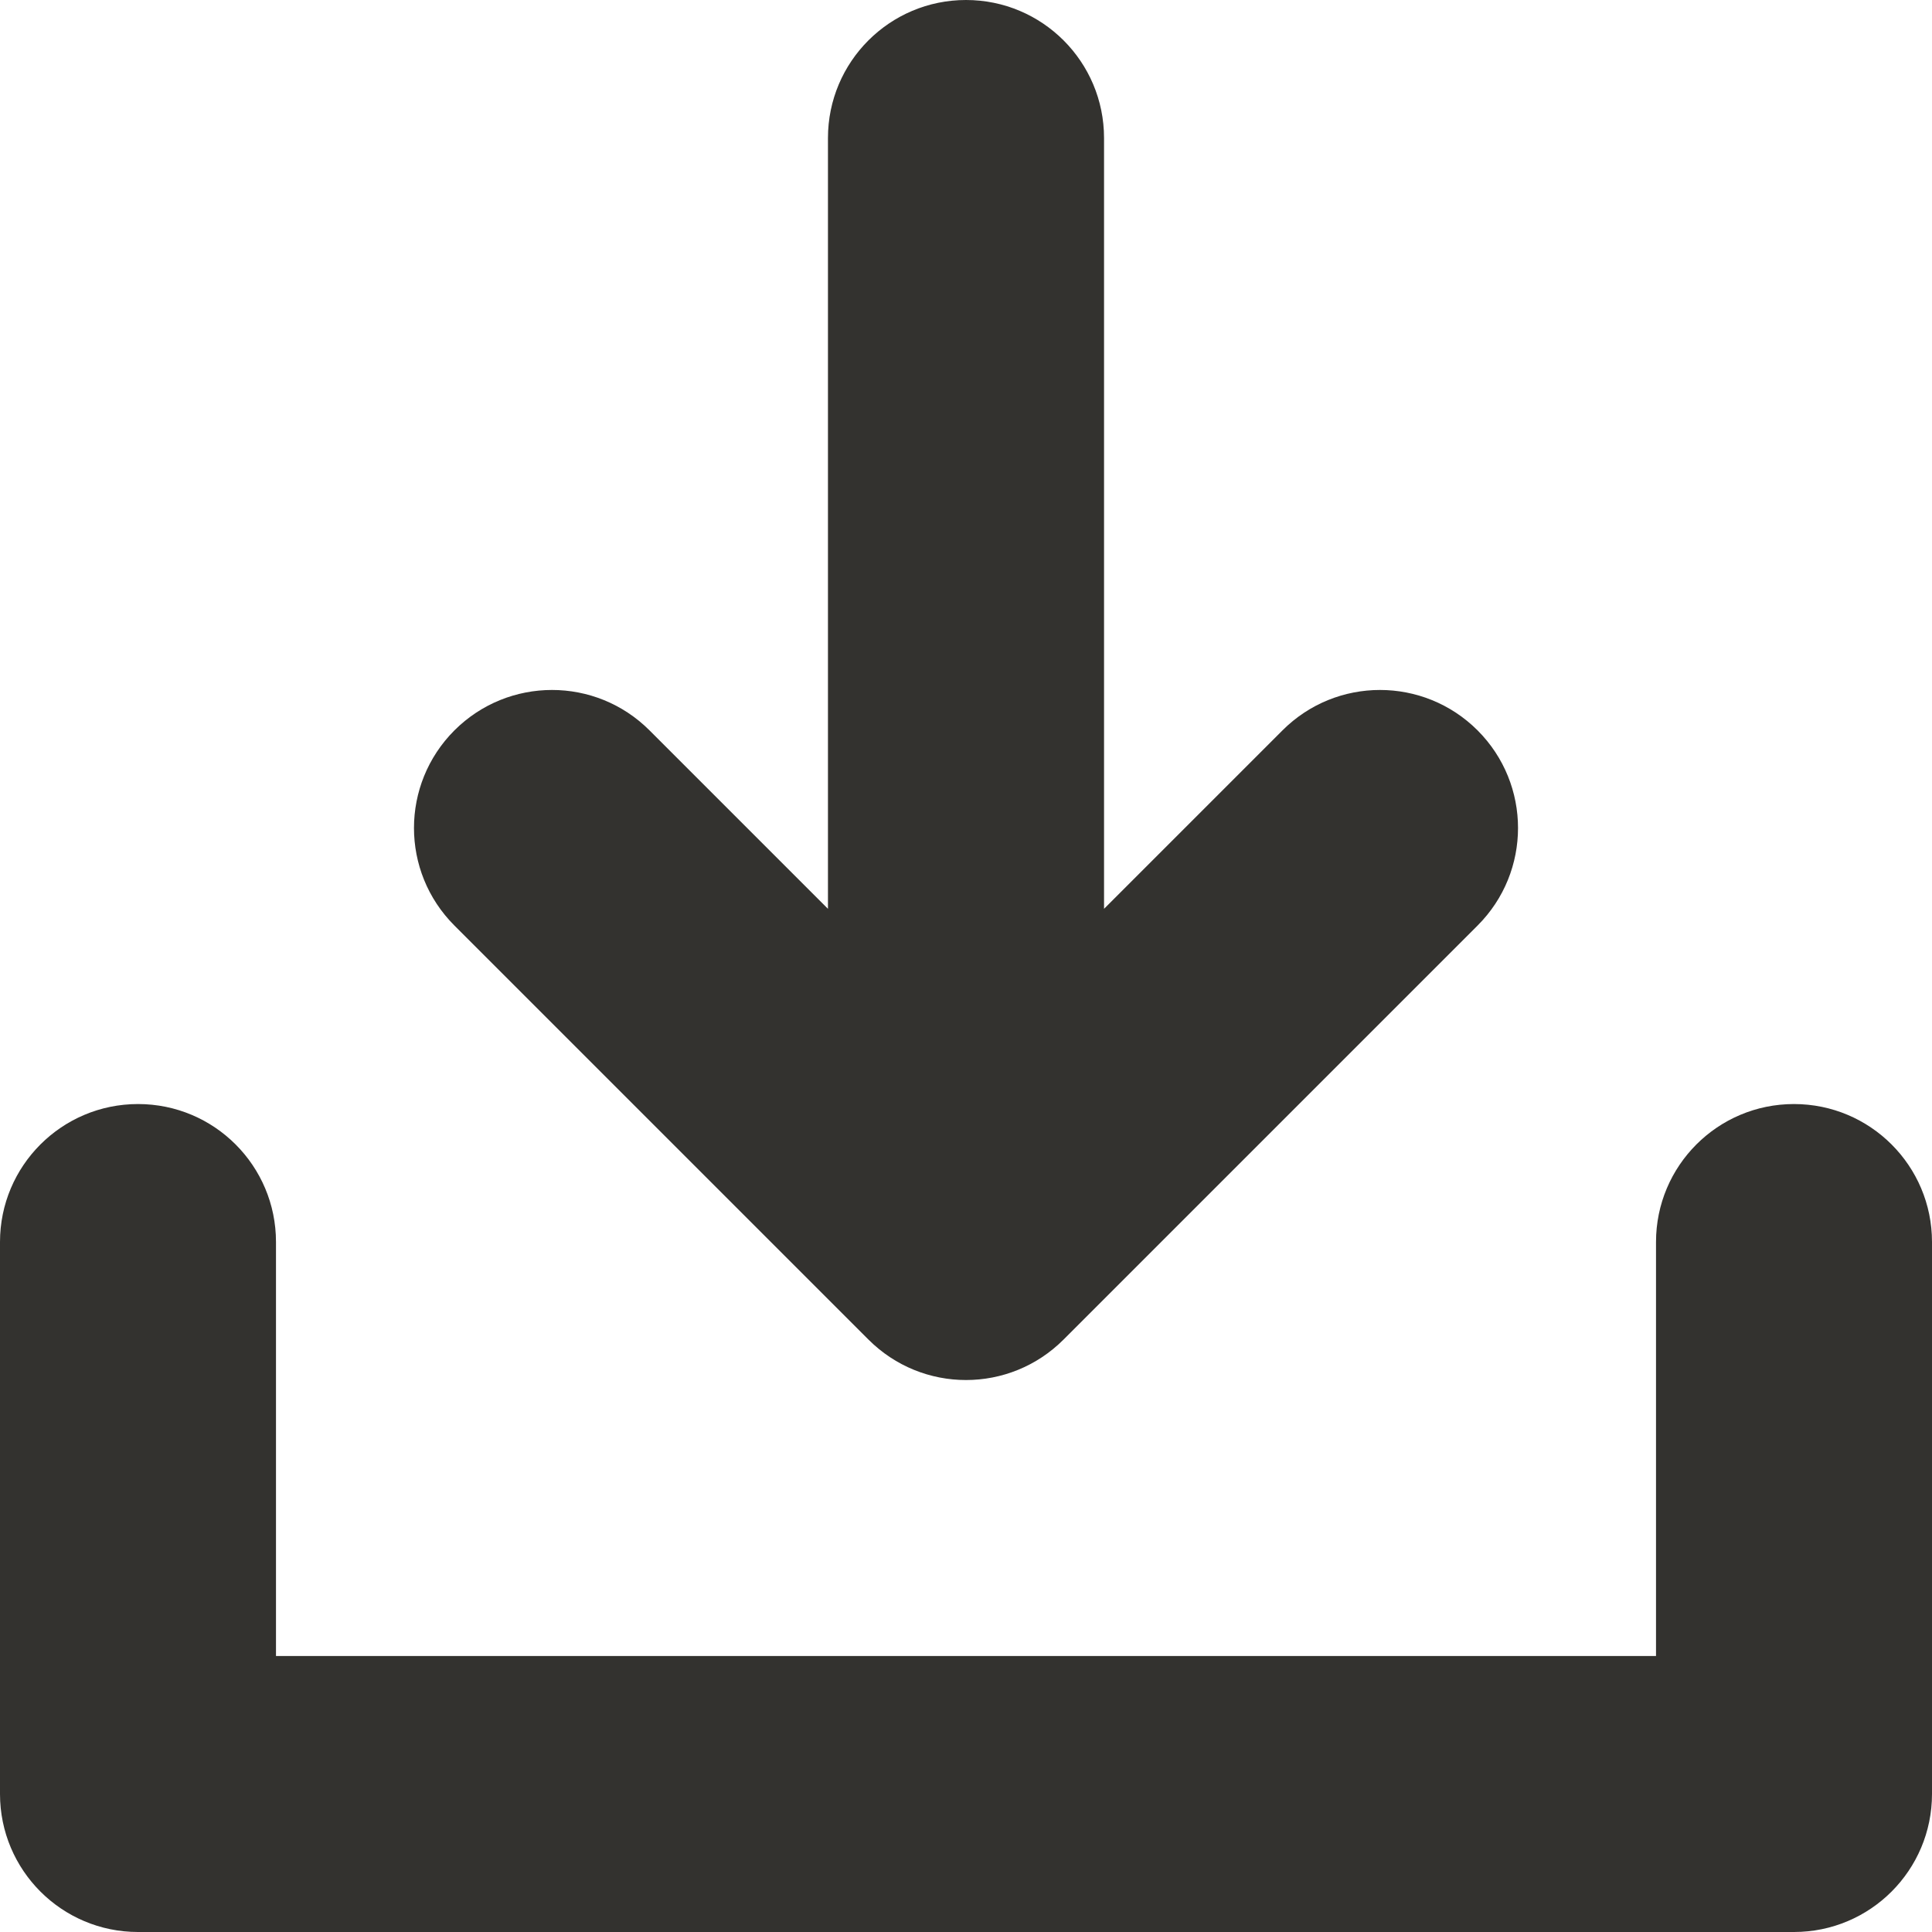 <svg width="20" height="20" viewBox="0 0 20 20" fill="none" xmlns="http://www.w3.org/2000/svg">
<path d="M18.571 20H1.429C0.639 20 0 19.36 0 18.571V12.857C0 12.069 0.639 11.429 1.429 11.429C2.219 11.429 2.857 12.069 2.857 12.857V17.143H17.143V12.857C17.143 12.069 17.781 11.429 18.571 11.429C19.361 11.429 20 12.069 20 12.857V18.571C20 19.36 19.361 20 18.571 20ZM10 12.857C9.21 12.857 8.571 12.217 8.571 11.429V1.429C8.571 0.64 9.21 0 10 0C10.79 0 11.429 0.64 11.429 1.429V11.429C11.429 12.217 10.79 12.857 10 12.857ZM10 14.286C9.634 14.286 9.269 14.146 8.99 13.867L4.704 9.581C4.146 9.023 4.146 8.12 4.704 7.561C5.263 7.003 6.166 7.003 6.724 7.561L10 10.837L13.276 7.561C13.834 7.003 14.737 7.003 15.296 7.561C15.854 8.12 15.854 9.023 15.296 9.581L11.01 13.867C10.731 14.146 10.366 14.286 10 14.286Z" fill="#33322F"/>
</svg>
